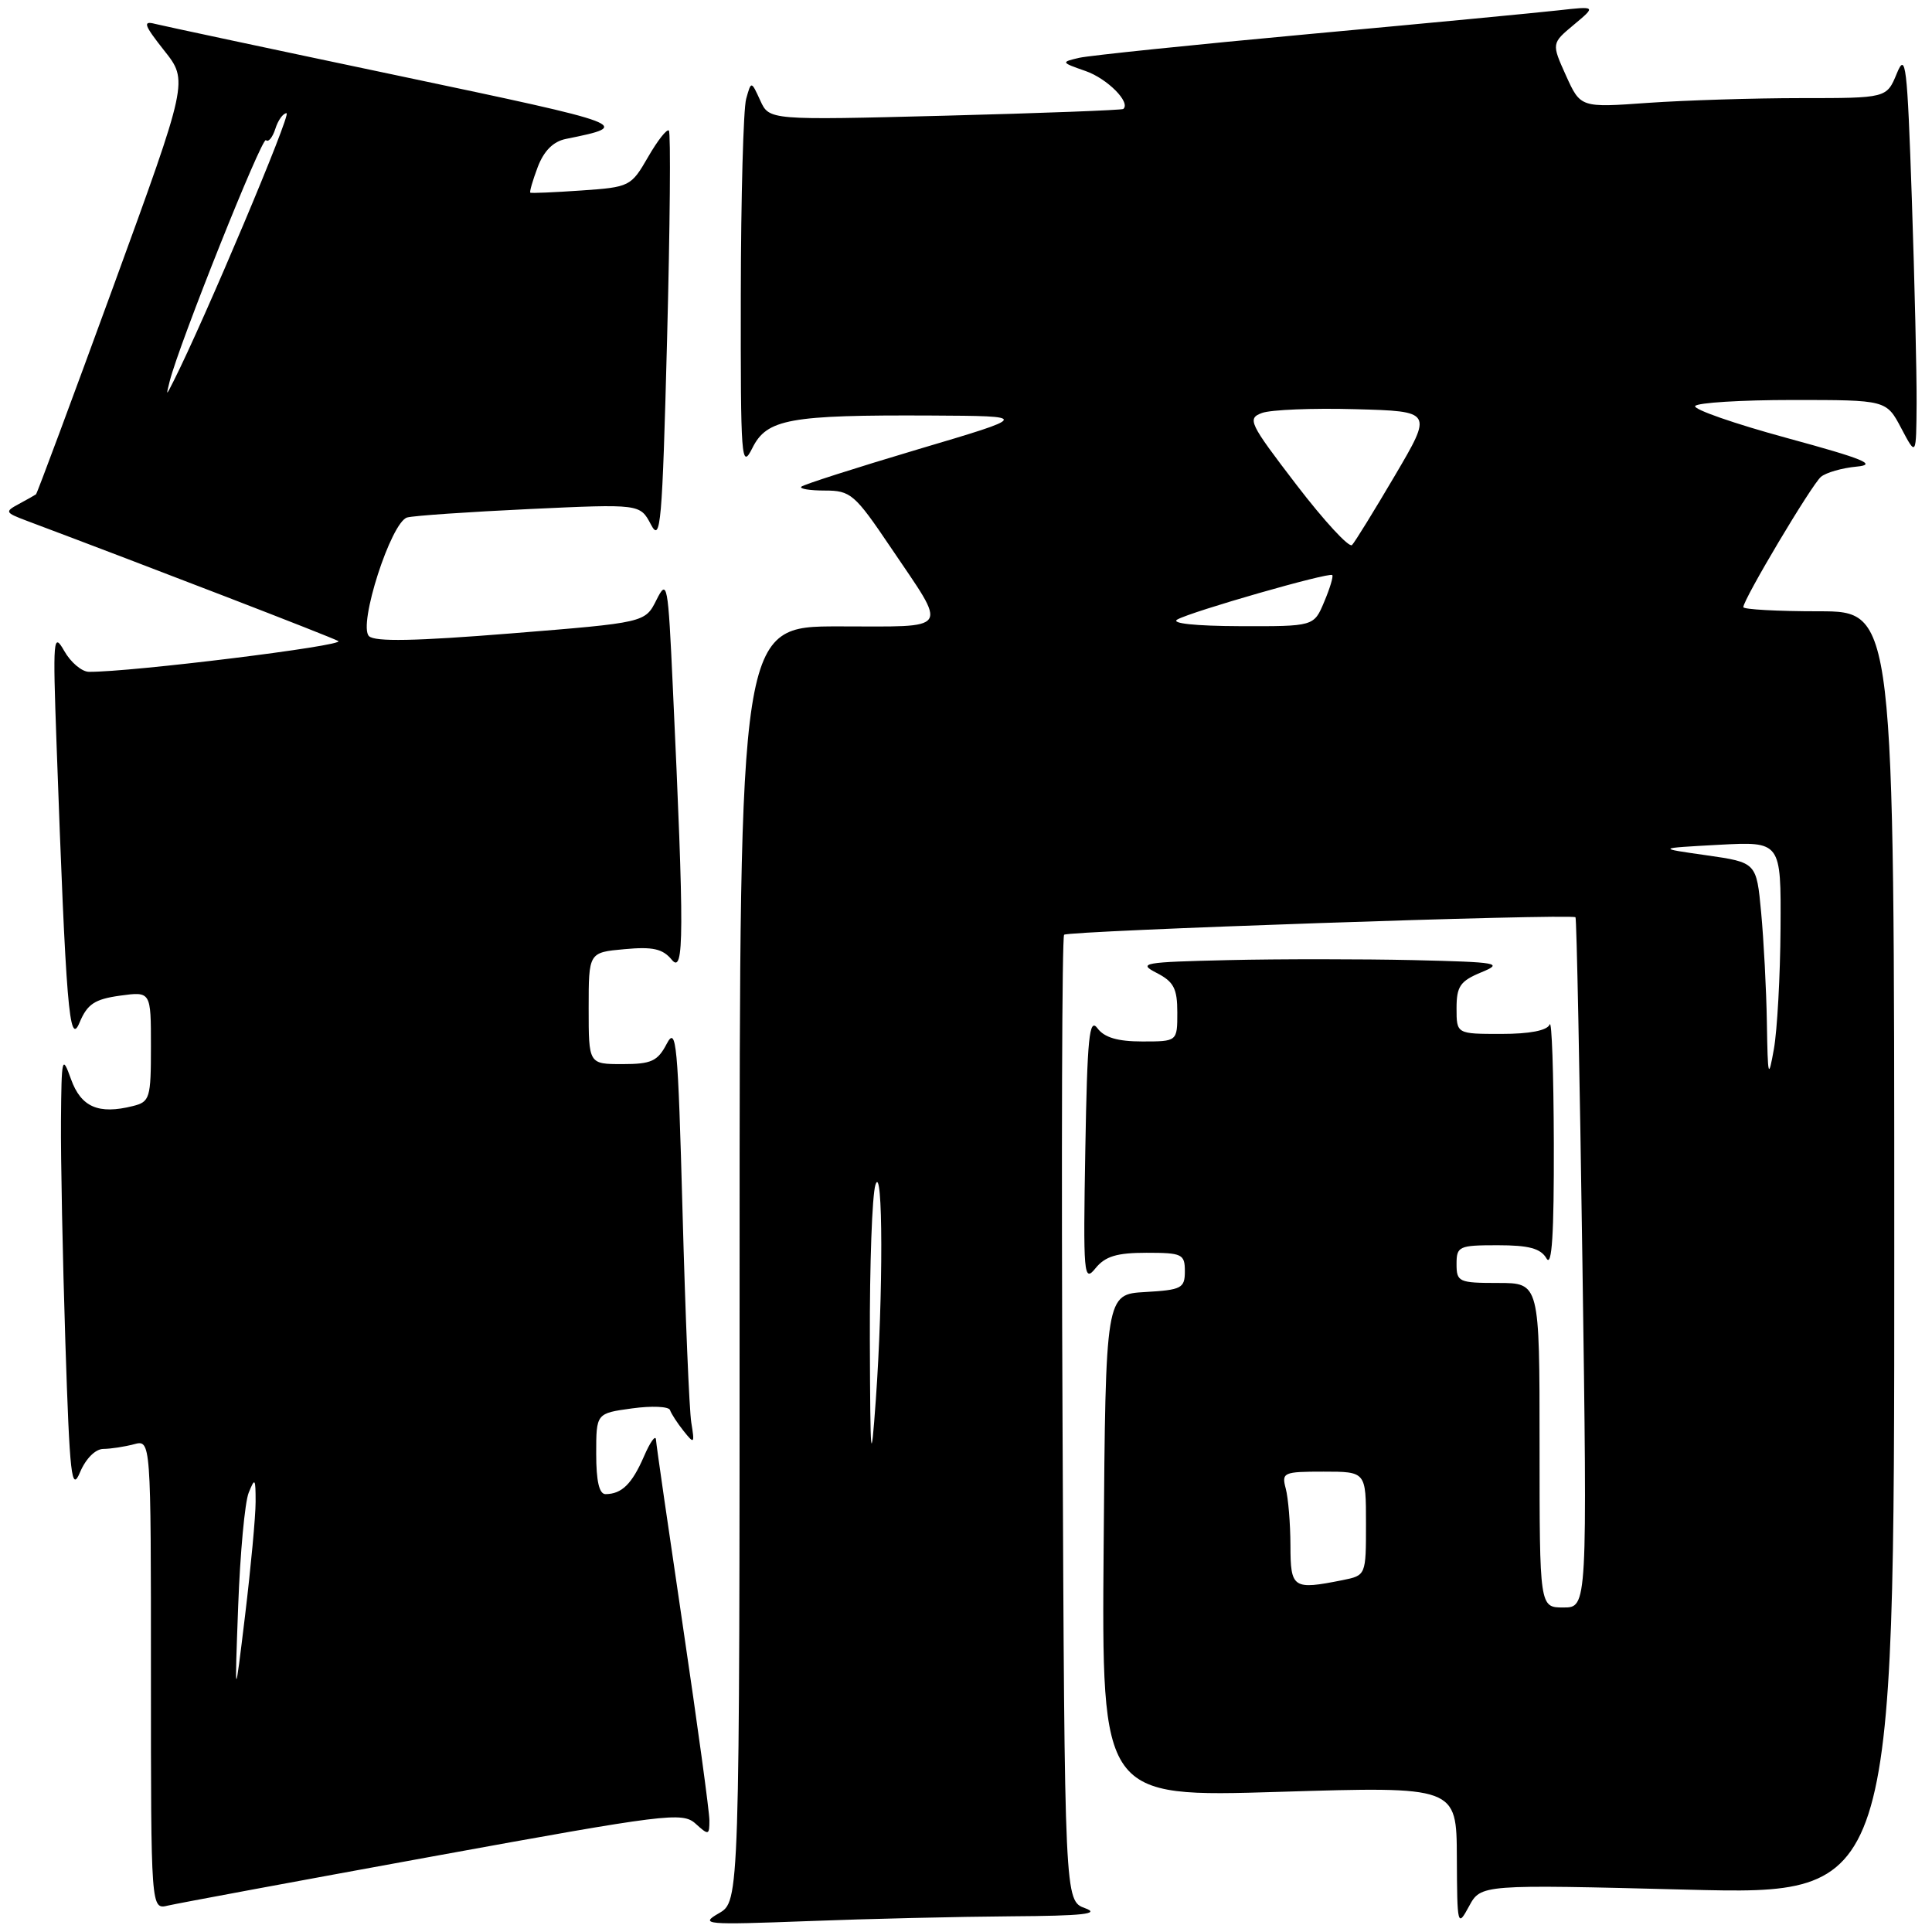 <?xml version="1.0" encoding="UTF-8" standalone="no"?>
<!DOCTYPE svg PUBLIC "-//W3C//DTD SVG 1.1//EN" "http://www.w3.org/Graphics/SVG/1.1/DTD/svg11.dtd" >
<svg xmlns="http://www.w3.org/2000/svg" xmlns:xlink="http://www.w3.org/1999/xlink" version="1.1" viewBox="0 0 256 256">
 <g >
 <path fill="currentColor"
d=" M 134.00 253.92 C 143.50 253.86 145.85 253.60 143.79 252.85 C 141.07 251.86 141.07 251.86 140.79 188.18 C 140.63 153.16 140.72 124.21 141.00 123.86 C 141.41 123.33 207.93 121.05 208.76 121.54 C 208.91 121.63 209.32 142.24 209.68 167.35 C 210.33 213.00 210.33 213.00 207.16 213.00 C 204.00 213.00 204.00 213.00 204.00 191.50 C 204.00 170.00 204.00 170.00 198.50 170.00 C 193.30 170.00 193.00 169.86 193.00 167.50 C 193.00 165.14 193.30 165.00 198.45 165.00 C 202.59 165.00 204.15 165.42 204.92 166.75 C 205.64 167.99 205.92 163.51 205.89 151.50 C 205.86 142.15 205.62 135.06 205.34 135.75 C 205.01 136.55 202.71 137.00 198.92 137.00 C 193.00 137.00 193.00 137.00 193.00 133.60 C 193.00 130.70 193.48 130.00 196.25 128.85 C 199.26 127.61 198.59 127.49 187.25 127.22 C 180.51 127.07 169.49 127.06 162.75 127.22 C 151.48 127.48 150.72 127.61 153.25 128.91 C 155.53 130.08 156.00 130.98 156.00 134.16 C 156.00 138.00 156.00 138.00 151.36 138.00 C 148.10 138.00 146.33 137.48 145.42 136.25 C 144.33 134.79 144.07 137.41 143.81 152.30 C 143.52 169.02 143.60 169.98 145.16 168.05 C 146.44 166.47 147.98 166.00 151.91 166.00 C 156.64 166.00 157.00 166.17 157.00 168.45 C 157.00 170.70 156.57 170.92 151.75 171.20 C 146.50 171.50 146.50 171.50 146.24 204.82 C 145.97 238.15 145.97 238.15 169.49 237.43 C 193.00 236.71 193.00 236.71 193.04 246.10 C 193.08 255.22 193.13 255.41 194.65 252.60 C 196.23 249.69 196.23 249.69 223.61 250.39 C 251.00 251.08 251.00 251.08 251.00 166.04 C 251.00 81.00 251.00 81.00 241.00 81.00 C 235.50 81.00 231.00 80.75 231.00 80.45 C 231.00 79.42 240.07 64.19 241.29 63.18 C 241.96 62.62 244.08 62.01 246.00 61.83 C 248.81 61.57 246.99 60.82 236.82 58.05 C 229.84 56.15 224.35 54.24 224.62 53.80 C 224.90 53.36 230.71 53.00 237.54 53.00 C 249.95 53.00 249.95 53.00 251.93 56.75 C 253.91 60.50 253.91 60.50 253.96 53.41 C 253.98 49.51 253.70 37.36 253.33 26.41 C 252.72 8.50 252.52 6.83 251.33 9.75 C 249.99 13.00 249.99 13.00 238.65 13.00 C 232.41 13.00 223.28 13.29 218.37 13.63 C 209.43 14.27 209.43 14.27 207.50 10.01 C 205.58 5.75 205.58 5.75 208.54 3.28 C 211.50 0.81 211.50 0.81 206.50 1.37 C 203.75 1.68 188.90 3.10 173.50 4.51 C 158.10 5.93 144.38 7.35 143.00 7.66 C 140.56 8.23 140.57 8.27 143.84 9.41 C 146.72 10.41 149.87 13.58 148.84 14.44 C 148.65 14.59 138.02 15.00 125.21 15.33 C 101.93 15.93 101.93 15.93 100.74 13.32 C 99.54 10.70 99.54 10.70 98.87 13.10 C 98.50 14.42 98.18 26.07 98.16 39.00 C 98.13 60.96 98.23 62.29 99.69 59.37 C 101.61 55.51 104.58 54.97 123.39 55.06 C 136.50 55.13 136.50 55.13 121.59 59.55 C 113.40 61.99 106.46 64.21 106.18 64.49 C 105.90 64.77 107.30 65.00 109.30 65.00 C 112.71 65.00 113.26 65.47 118.00 72.50 C 125.66 83.86 126.23 83.00 111.11 83.00 C 98.00 83.00 98.00 83.00 98.00 167.47 C 98.00 251.94 98.00 251.94 95.25 253.52 C 92.67 255.01 93.42 255.07 107.00 254.56 C 114.97 254.25 127.12 253.97 134.00 253.92 Z  M 57.41 245.97 C 88.29 240.34 90.42 240.07 92.16 241.64 C 93.89 243.21 94.00 243.19 94.00 241.21 C 94.00 240.06 92.42 228.52 90.50 215.57 C 88.58 202.62 86.96 191.46 86.92 190.76 C 86.87 190.07 86.15 191.07 85.32 193.00 C 83.74 196.63 82.39 197.96 80.25 197.98 C 79.40 198.00 79.00 196.27 79.00 192.64 C 79.00 187.27 79.00 187.27 83.75 186.62 C 86.36 186.26 88.62 186.36 88.78 186.84 C 88.94 187.32 89.75 188.57 90.58 189.61 C 92.00 191.39 92.06 191.32 91.60 188.50 C 91.33 186.85 90.81 174.27 90.44 160.55 C 89.83 138.20 89.62 135.89 88.35 138.30 C 87.14 140.62 86.31 141.00 82.47 141.00 C 78.00 141.00 78.00 141.00 78.00 133.60 C 78.00 126.20 78.00 126.20 82.75 125.77 C 86.50 125.42 87.82 125.72 89.01 127.17 C 90.66 129.18 90.68 123.89 89.15 91.00 C 88.52 77.23 88.41 76.65 86.98 79.50 C 85.48 82.50 85.48 82.50 67.72 83.93 C 55.06 84.95 49.66 85.06 48.89 84.29 C 47.42 82.82 51.82 69.17 53.95 68.57 C 54.80 68.33 62.10 67.83 70.16 67.45 C 84.81 66.77 84.81 66.77 86.25 69.50 C 87.54 71.97 87.75 69.52 88.39 45.00 C 88.78 30.02 88.89 17.55 88.63 17.30 C 88.37 17.04 87.13 18.62 85.87 20.81 C 83.62 24.71 83.44 24.80 77.04 25.24 C 73.44 25.49 70.40 25.62 70.27 25.53 C 70.14 25.44 70.58 23.92 71.25 22.14 C 72.07 19.99 73.30 18.75 74.98 18.41 C 83.87 16.61 83.65 16.53 52.93 10.06 C 36.19 6.54 21.61 3.43 20.53 3.16 C 18.88 2.73 19.09 3.32 21.75 6.69 C 24.95 10.72 24.95 10.72 15.00 38.01 C 9.52 53.01 4.92 65.38 4.77 65.50 C 4.62 65.61 3.60 66.19 2.50 66.78 C 0.61 67.80 0.67 67.92 3.50 68.99 C 19.95 75.17 43.77 84.36 44.82 84.94 C 45.92 85.54 17.33 89.07 11.78 89.02 C 10.84 89.01 9.36 87.76 8.51 86.25 C 7.06 83.70 6.99 84.57 7.49 98.50 C 8.75 133.62 9.18 138.77 10.54 135.50 C 11.57 133.04 12.54 132.40 15.90 131.93 C 20.00 131.37 20.00 131.37 20.00 138.66 C 20.00 145.53 19.86 146.00 17.60 146.56 C 13.06 147.70 10.74 146.70 9.41 143.00 C 8.23 139.71 8.15 140.04 8.08 148.50 C 8.04 153.45 8.30 166.64 8.66 177.82 C 9.24 195.71 9.48 197.77 10.61 195.07 C 11.37 193.27 12.65 191.99 13.70 191.99 C 14.69 191.98 16.51 191.70 17.75 191.37 C 20.00 190.77 20.00 190.77 20.00 221.90 C 20.00 253.04 20.00 253.04 22.25 252.50 C 23.49 252.21 39.31 249.27 57.41 245.97 Z  M 170.99 204.75 C 170.98 201.86 170.70 198.49 170.37 197.25 C 169.80 195.11 170.05 195.00 175.38 195.00 C 181.00 195.00 181.00 195.00 181.00 201.88 C 181.00 208.75 181.00 208.75 177.88 209.38 C 171.31 210.69 171.00 210.48 170.99 204.75 Z  M 115.26 177.50 C 115.23 167.60 115.56 158.38 116.00 157.00 C 117.01 153.85 117.04 171.68 116.05 185.50 C 115.40 194.52 115.32 193.73 115.26 177.50 Z  M 234.12 135.50 C 234.05 131.10 233.70 124.53 233.36 120.89 C 232.74 114.28 232.74 114.28 226.12 113.33 C 219.50 112.39 219.50 112.39 227.75 111.94 C 236.00 111.50 236.00 111.50 235.93 123.00 C 235.89 129.32 235.49 136.53 235.05 139.00 C 234.32 143.10 234.24 142.79 234.12 135.50 Z  M 156.00 82.09 C 157.88 81.02 176.12 75.79 176.53 76.20 C 176.70 76.36 176.22 77.96 175.46 79.75 C 174.10 83.00 174.10 83.00 164.30 82.97 C 158.39 82.95 155.10 82.60 156.00 82.09 Z  M 171.78 64.23 C 165.51 56.04 165.23 55.46 167.22 54.72 C 168.39 54.29 173.96 54.06 179.60 54.22 C 189.84 54.50 189.84 54.50 184.84 63.00 C 182.09 67.67 179.53 71.83 179.15 72.22 C 178.77 72.62 175.45 69.02 171.78 64.23 Z  M 31.56 212.80 C 31.82 205.82 32.44 199.07 32.95 197.80 C 33.78 195.74 33.87 195.87 33.87 199.00 C 33.87 200.93 33.24 207.68 32.48 214.00 C 31.09 225.50 31.09 225.50 31.56 212.80 Z  M 22.49 50.50 C 23.74 45.55 34.72 18.05 35.24 18.57 C 35.56 18.89 36.11 18.22 36.48 17.08 C 36.84 15.93 37.51 15.00 37.97 15.00 C 38.65 15.00 27.08 42.42 23.00 50.50 C 21.99 52.50 21.99 52.50 22.49 50.50 Z "/>
</g>
</svg>